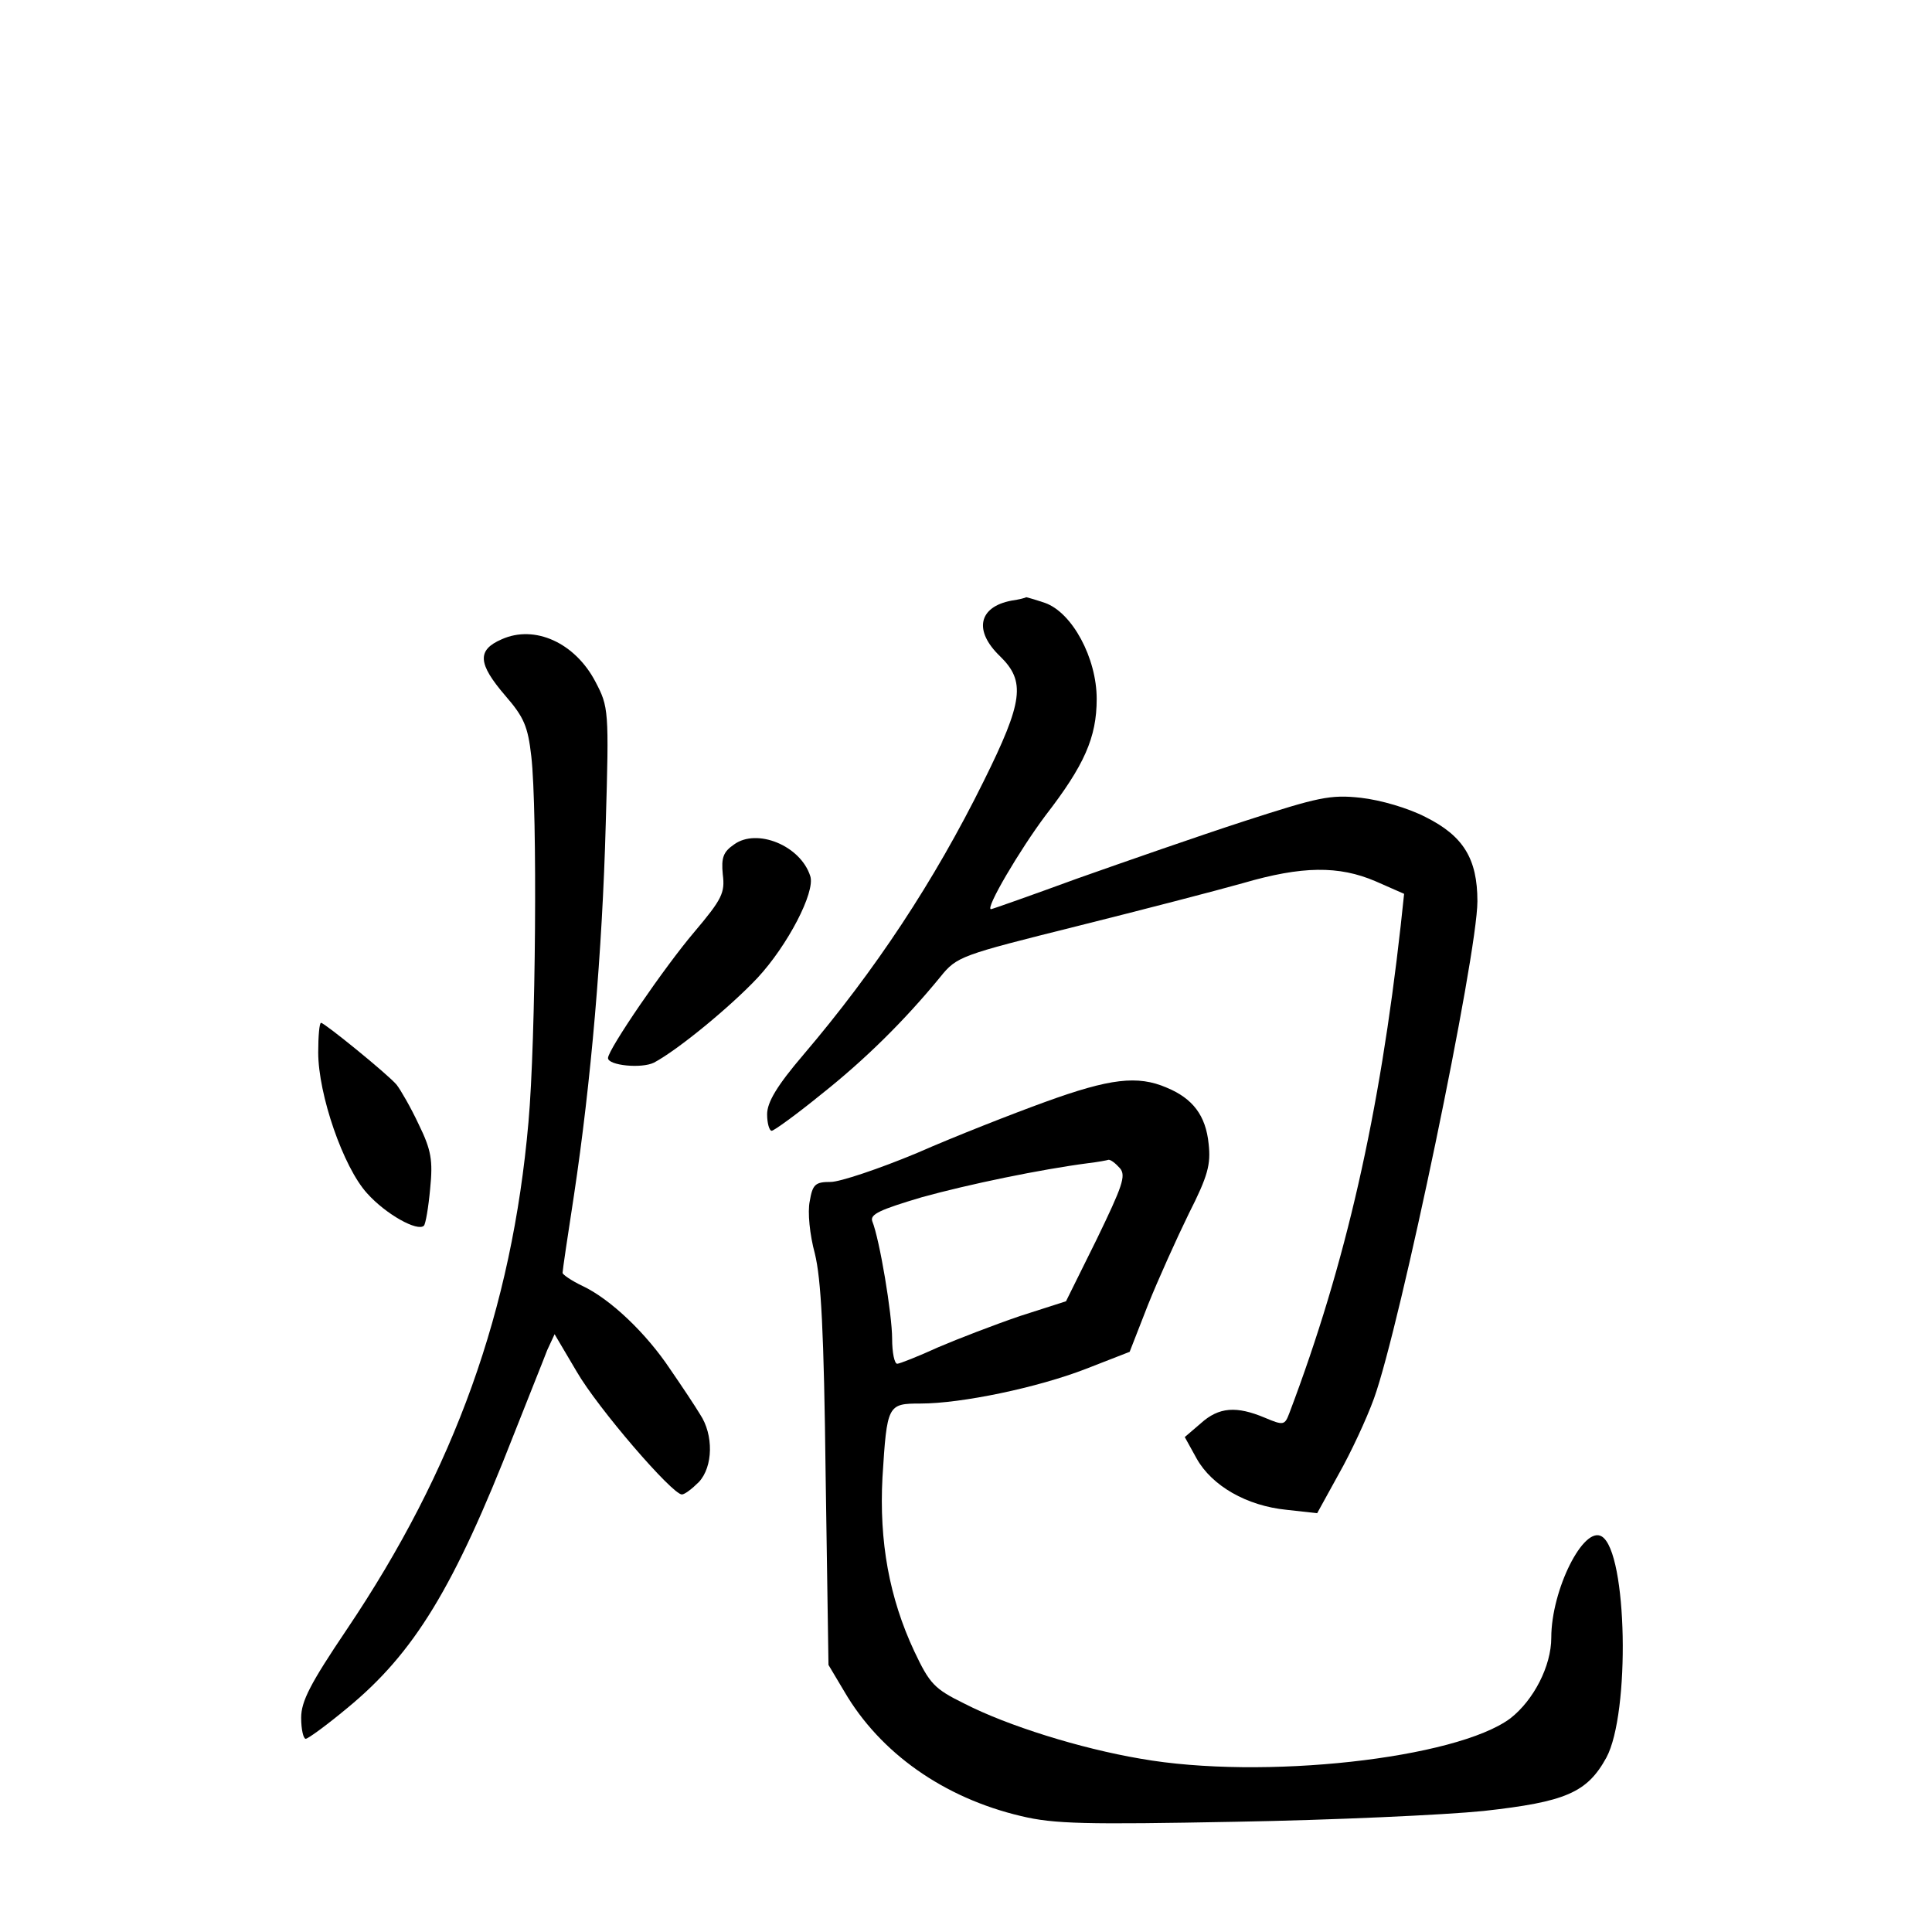 <?xml version="1.0" standalone="no"?>
<!DOCTYPE svg PUBLIC "-//W3C//DTD SVG 20010904//EN"
 "http://www.w3.org/TR/2001/REC-SVG-20010904/DTD/svg10.dtd">
<svg version="1.0" xmlns="http://www.w3.org/2000/svg"
 width="340pt" height="340pt" viewBox="0 0 340 340"
 preserveAspectRatio="xMidYMid meet">
<g transform="translate(0,340) scale(0.1,-0.1)"
fill="#000000" stroke="none">
<path d="M1780 2343 c-58 -11 -67 -53 -20 -98 45 -44 41 -79 -29 -220 -87
-176 -191 -333 -317 -481 -47 -55 -64 -84 -64 -105 0 -16 4 -29 8 -29 4 0 44
29 87 64 77 61 147 130 210 207 29 36 36 38 240 89 116 29 247 63 293 76 103
30 168 31 233 3 l50 -22 -6 -56 c-37 -331 -96 -594 -196 -858 -8 -21 -10 -22
-43 -8 -50 21 -81 19 -113 -10 l-28 -24 21 -38 c27 -48 88 -83 158 -90 l54 -6
38 69 c21 37 49 97 62 133 46 127 182 780 182 875 0 75 -25 115 -91 148 -31
16 -79 30 -114 34 -54 6 -75 1 -205 -41 -80 -26 -212 -72 -294 -101 -82 -30
-150 -54 -152 -54 -11 0 51 105 96 165 68 88 90 137 90 205 0 72 -43 152 -91
169 -18 6 -32 10 -33 10 -1 -1 -12 -4 -26 -6z"/>
<path d="M883 2275 c-44 -19 -42 -43 6 -99 33 -38 40 -54 46 -107 11 -96 8
-499 -5 -644 -29 -330 -130 -611 -320 -893 -64 -95 -80 -126 -80 -155 0 -21 4
-37 8 -37 4 0 37 24 73 54 118 97 188 212 293 481 26 66 53 133 59 149 l13 28
39 -66 c37 -64 168 -216 185 -216 5 0 18 10 30 22 25 27 26 83 2 119 -9 15
-33 51 -53 80 -42 63 -105 123 -154 146 -19 9 -35 20 -35 23 0 4 9 65 20 136
30 199 50 429 56 654 6 201 5 206 -18 250 -36 69 -107 101 -165 75z"/>
<path d="M1292 1914 c-19 -13 -23 -23 -20 -53 4 -32 -1 -43 -50 -101 -52 -61
-152 -207 -152 -222 0 -13 59 -19 81 -8 43 23 135 99 182 149 53 57 102 151
93 179 -17 54 -94 85 -134 56z"/>
<path d="M560 1548 c0 -74 44 -202 86 -248 33 -37 89 -68 100 -57 3 3 8 32 11
65 5 50 2 68 -20 113 -14 30 -32 61 -39 70 -15 18 -127 109 -133 109 -3 0 -5
-24 -5 -52z"/>
<path d="M1840 1461 c-58 -21 -160 -61 -226 -90 -67 -28 -136 -51 -152 -51
-27 0 -32 -4 -37 -34 -4 -19 0 -59 9 -92 11 -45 16 -136 19 -391 l5 -333 28
-47 c63 -108 175 -187 311 -219 58 -14 114 -15 378 -10 171 3 367 12 436 19
144 16 182 32 216 94 42 78 37 361 -8 389 -32 20 -89 -94 -89 -178 0 -50 -31
-110 -72 -142 -95 -71 -436 -109 -651 -71 -106 18 -234 58 -310 97 -53 26 -61
35 -88 92 -44 94 -62 193 -56 306 8 128 9 130 67 130 72 0 206 28 291 61 l77
30 32 82 c18 45 51 118 72 161 34 67 39 87 35 123 -5 50 -28 80 -74 99 -51 22
-100 16 -213 -25z m131 -117 c11 -13 4 -32 -41 -125 l-54 -109 -81 -26 c-44
-15 -109 -40 -144 -55 -35 -16 -68 -29 -72 -29 -5 0 -9 20 -9 44 0 43 -22 175
-35 207 -4 12 13 20 87 42 83 23 209 49 293 60 17 2 33 5 36 6 4 0 12 -6 20
-15z"/>
</g>
</svg>
